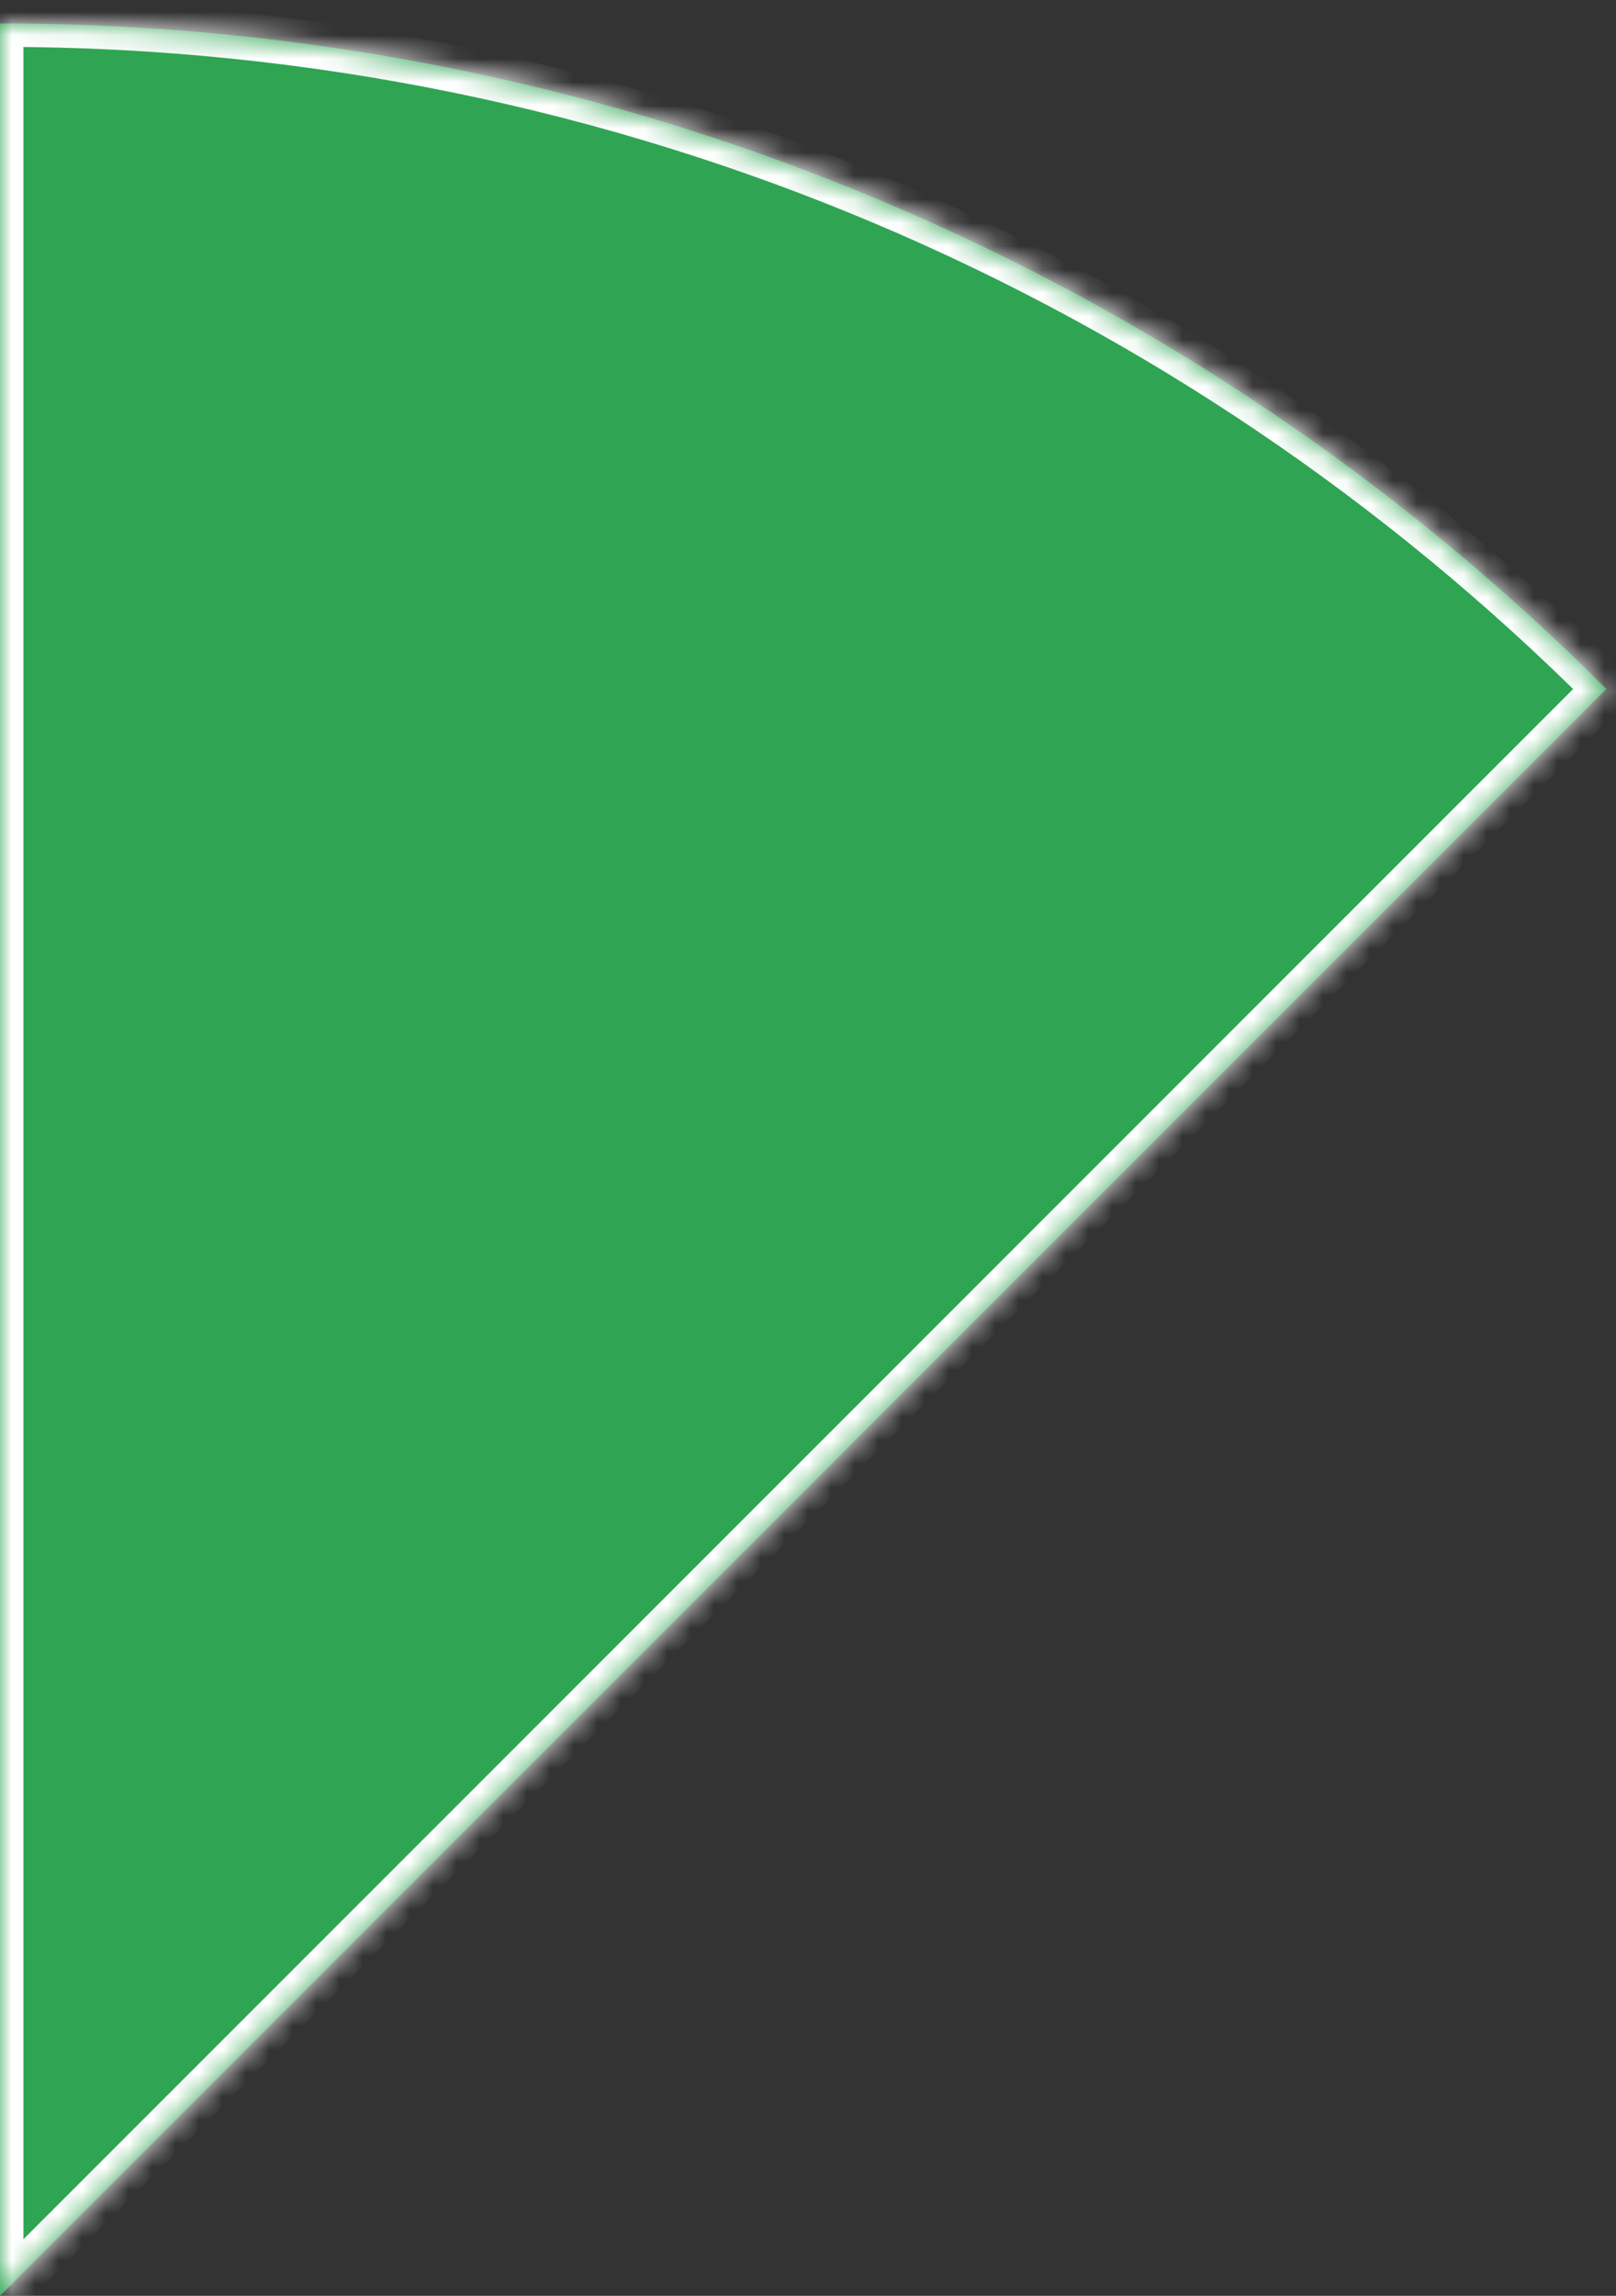 ﻿<?xml version="1.0" encoding="utf-8"?>
<svg version="1.1" xmlns:xlink="http://www.w3.org/1999/xlink" width="69px" height="98px" xmlns="http://www.w3.org/2000/svg">
  <rect width="100%" height="100%" fill="#333333" stroke="none"/>
  <defs>
    <mask fill="white" id="clip200">
      <path d="M 0 98  L 68.588 29.409  C 51.034 11.856  26.785 1  0 1  L 0 98  Z " fill-rule="evenodd" />
    </mask>
  </defs>
  <g transform="matrix(1 0 0 1 -955 -764 )">
    <path d="M 0 98  L 68.588 29.409  C 51.034 11.856  26.785 1  0 1  L 0 98  Z " fill-rule="nonzero" fill="#2fc25b" stroke="none" fill-opacity="0.8" transform="matrix(1 0 0 1 955 764 )" />
    <path d="M 0 98  L 68.588 29.409  C 51.034 11.856  26.785 1  0 1  L 0 98  Z " stroke-width="2" stroke="#ffffff" fill="none" transform="matrix(1 0 0 1 955 764 )" mask="url(#clip200)" />
  </g>
</svg>